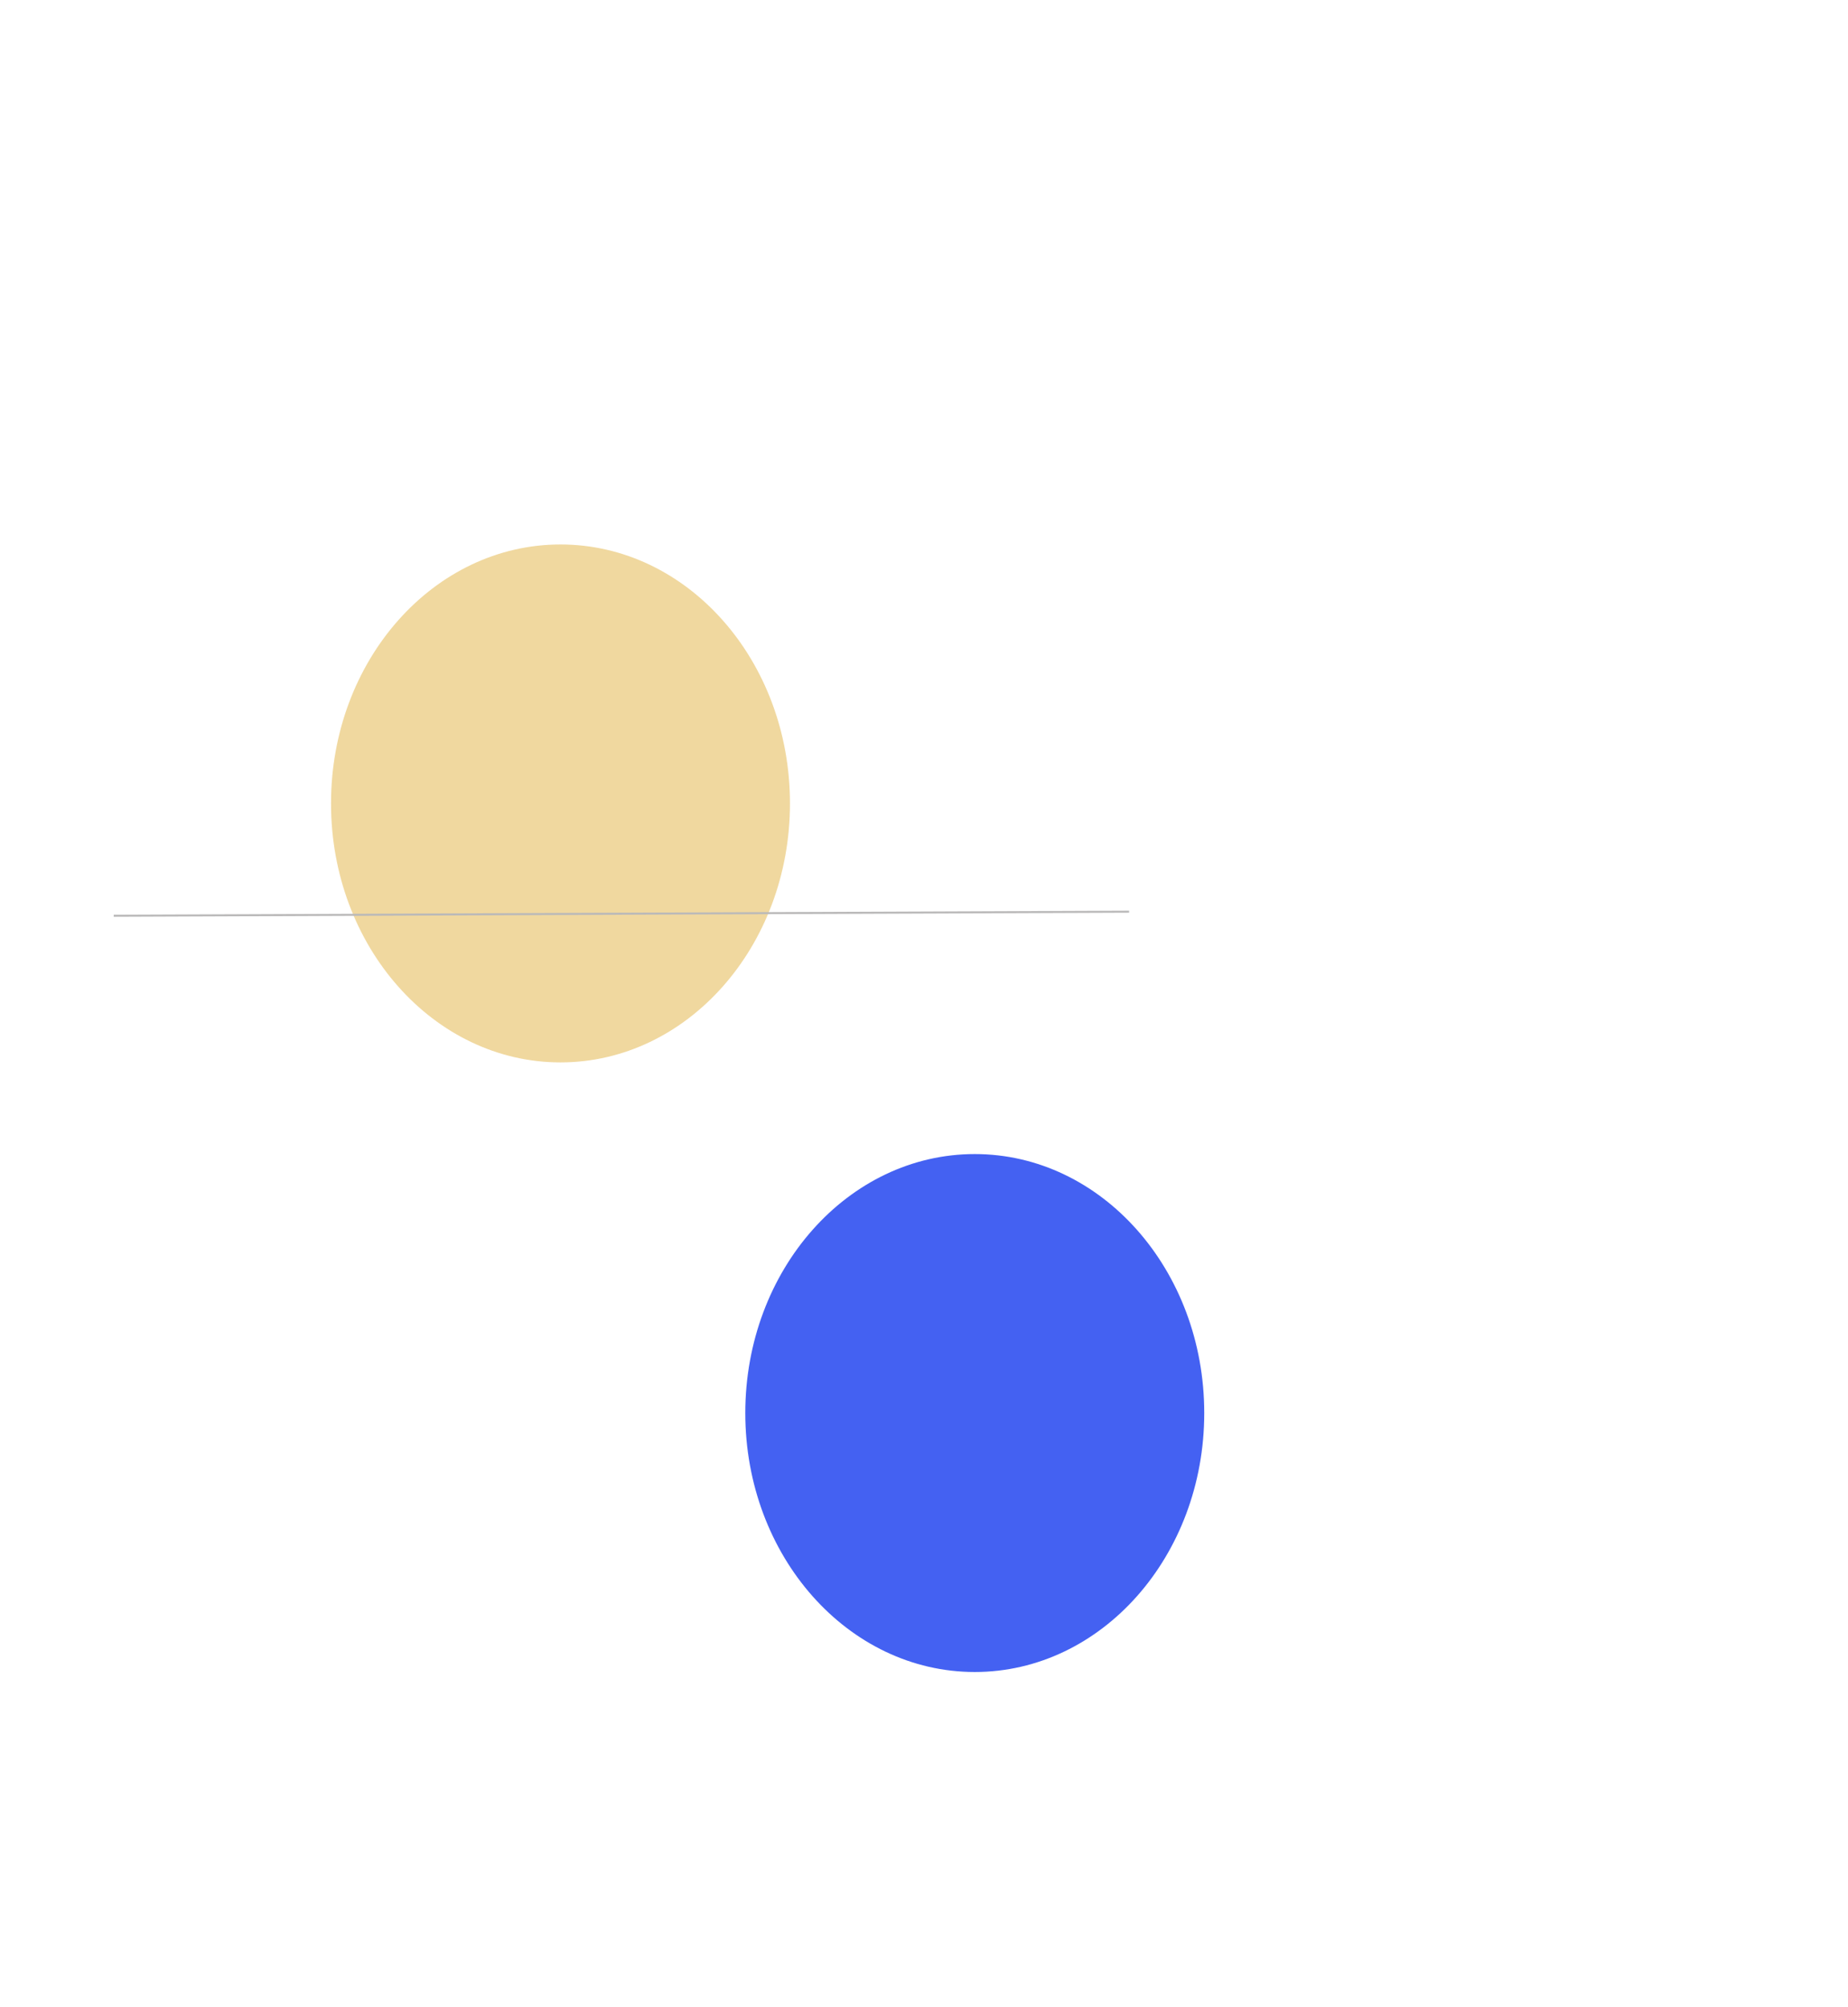 <svg width="910" height="988" viewBox="0 0 910 988" fill="none" xmlns="http://www.w3.org/2000/svg">
<g filter="url(#filter0_f_229_52)">
<ellipse cx="480" cy="695.531" rx="113" ry="127.47" fill="#4461F2"/>
</g>
<g opacity="0.45" filter="url(#filter1_f_229_52)">
<ellipse cx="276" cy="395.47" rx="113" ry="127.47" fill="#DDA82A"/>
</g>
<line y1="-0.5" x2="500" y2="-0.5" transform="matrix(1 -0.004 0.003 1 56 451.256)" stroke="#BAB9B9"/>
<defs>
<filter id="filter0_f_229_52" x="50" y="251.061" width="860" height="888.939" filterUnits="userSpaceOnUse" color-interpolation-filters="sRGB">
<feFlood flood-opacity="0" result="BackgroundImageFix"/>
<feBlend mode="normal" in="SourceGraphic" in2="BackgroundImageFix" result="shape"/>
<feGaussianBlur stdDeviation="158.5" result="effect1_foregroundBlur_229_52"/>
</filter>
<filter id="filter1_f_229_52" x="-154" y="-49" width="860" height="888.939" filterUnits="userSpaceOnUse" color-interpolation-filters="sRGB">
<feFlood flood-opacity="0" result="BackgroundImageFix"/>
<feBlend mode="normal" in="SourceGraphic" in2="BackgroundImageFix" result="shape"/>
<feGaussianBlur stdDeviation="158.5" result="effect1_foregroundBlur_229_52"/>
</filter>
</defs>
</svg>
